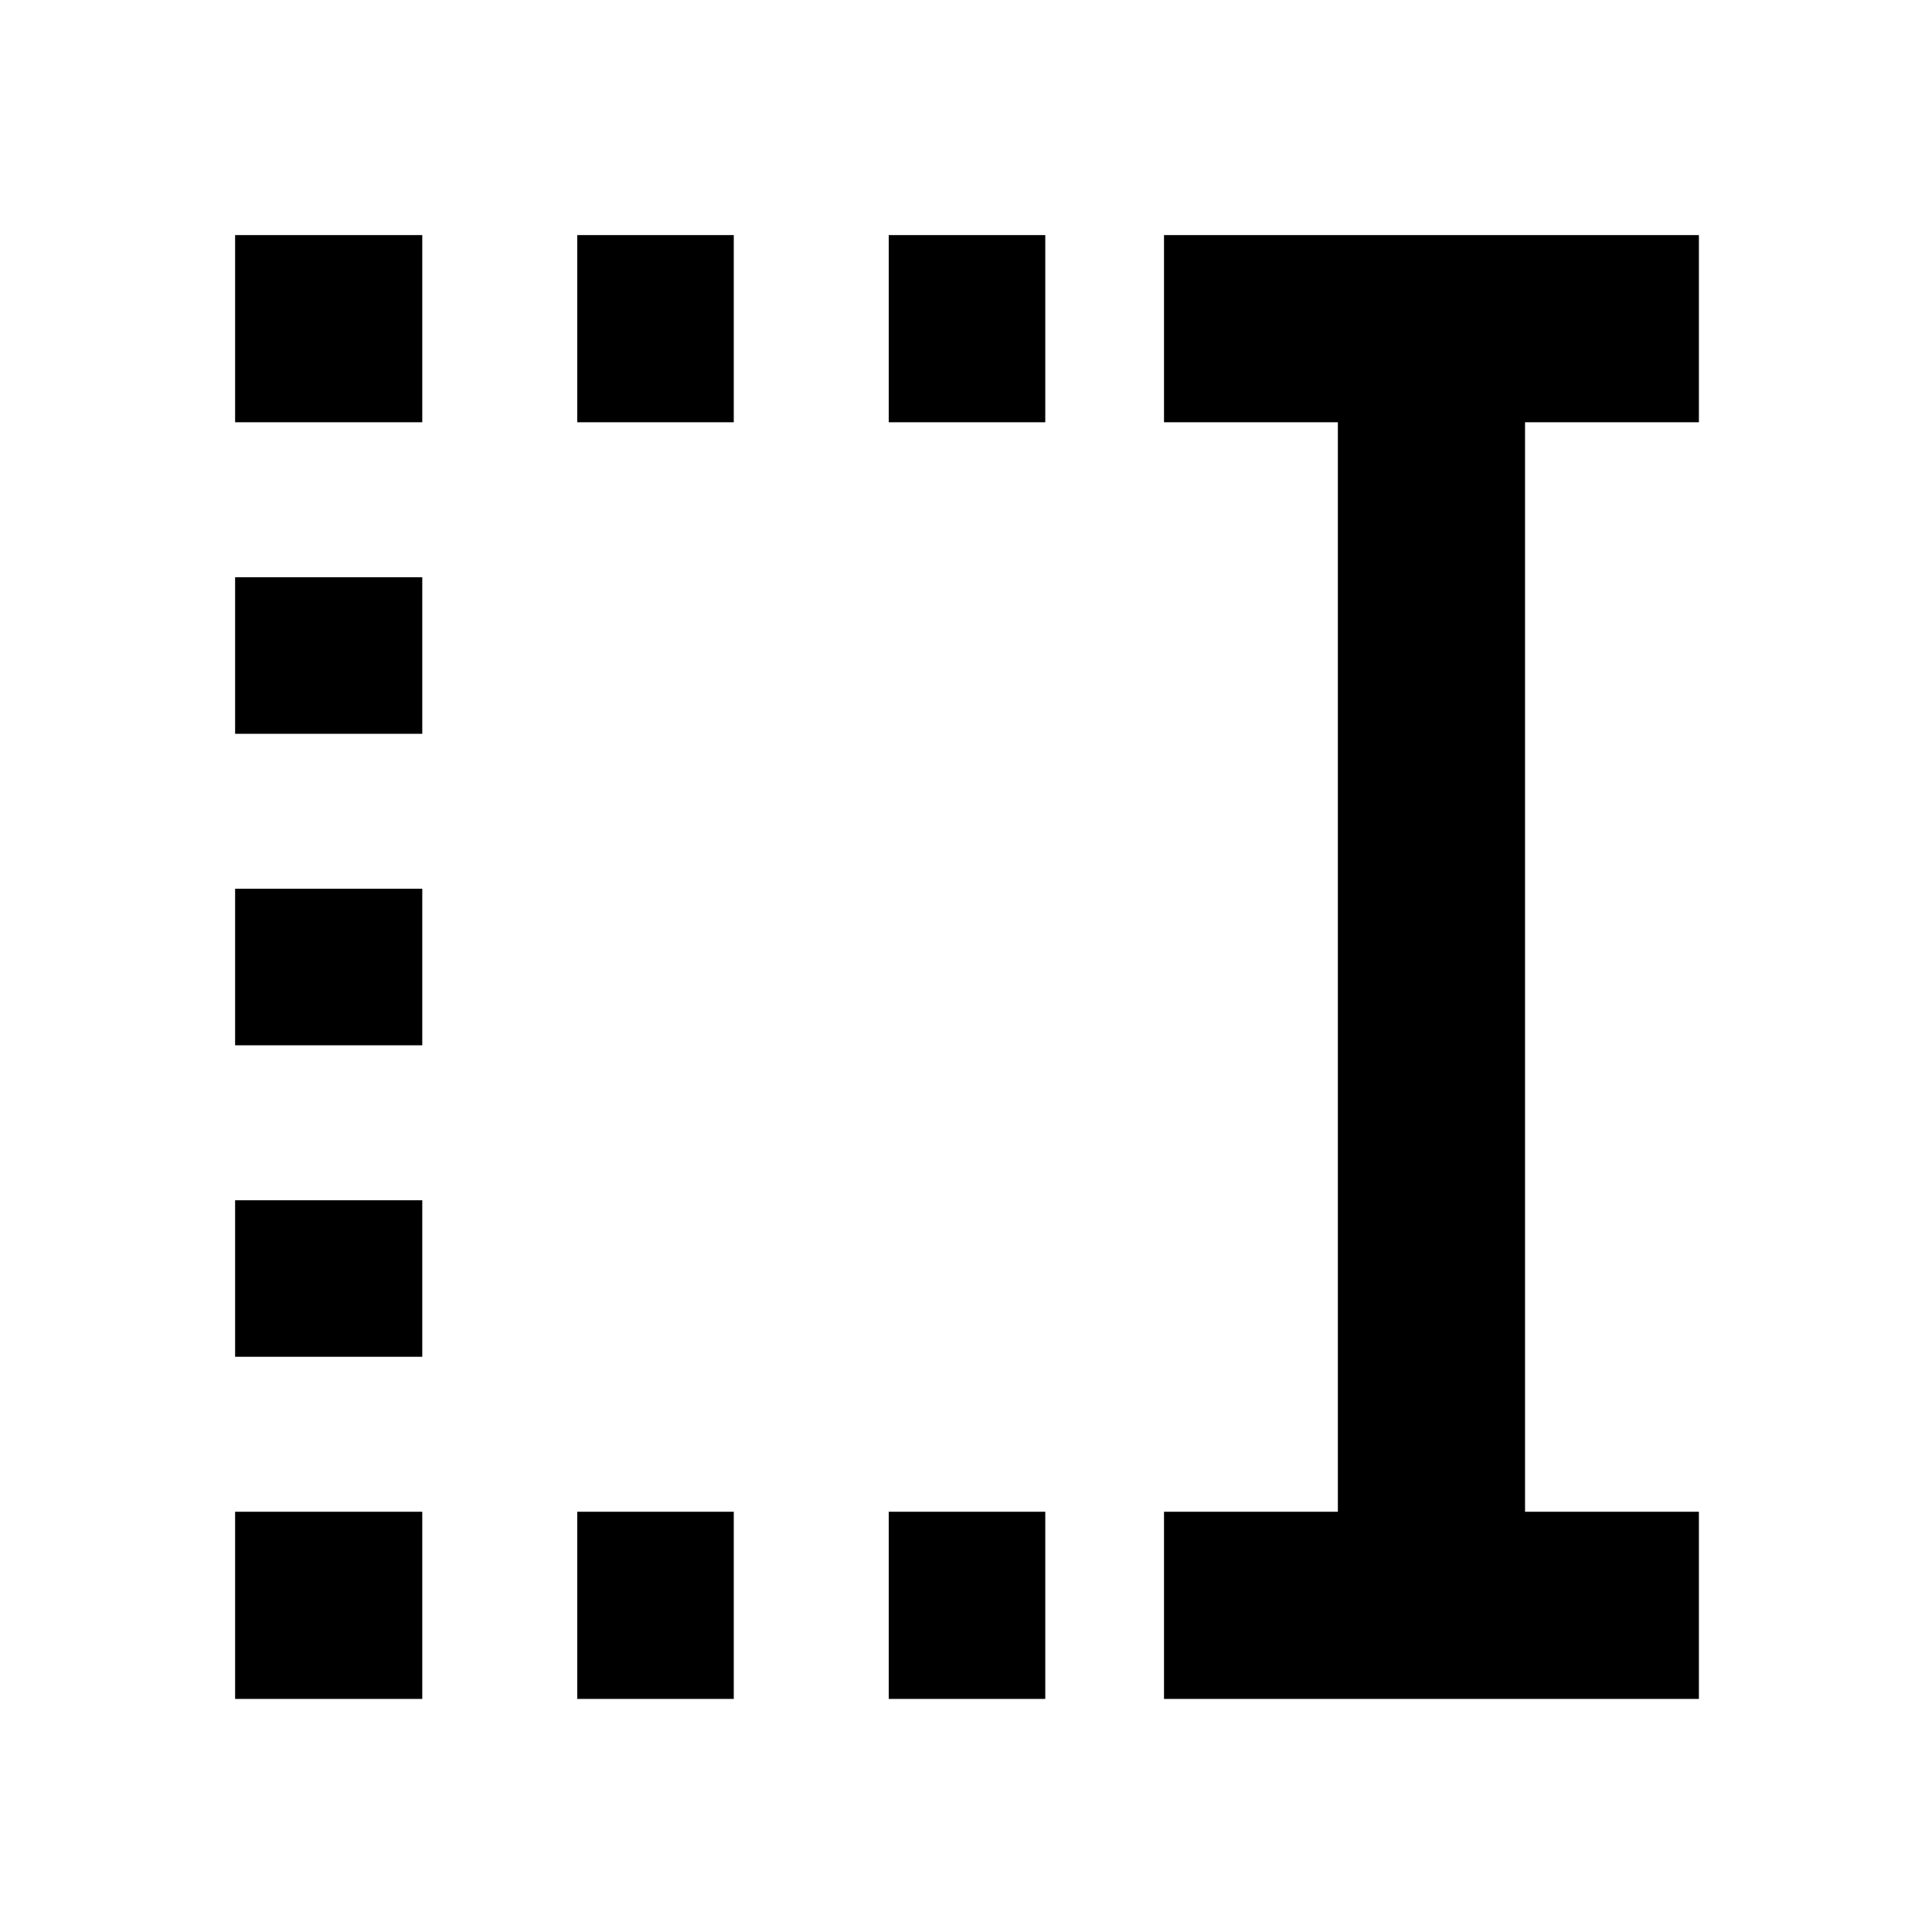 <svg xmlns="http://www.w3.org/2000/svg" height="20" viewBox="0 96 960 960" width="20"><path d="M441.609 305.826v-93.002h77.782v93.002h-77.782Zm0 634.35v-93.002h77.782v93.002h-77.782Zm-154.783-634.35v-93.002h77.783v93.002h-77.783Zm0 634.35v-93.002h77.783v93.002h-77.783Zm-170.002-634.35v-93.002h93.002v93.002h-93.002Zm0 154.783v-77.783h93.002v77.783h-93.002Zm0 154.782v-77.782h93.002v77.782h-93.002Zm0 154.783v-77.783h93.002v77.783h-93.002Zm0 170.002v-93.002h93.002v93.002h-93.002Zm461.567 0v-93.002h86.392V305.826h-86.392v-93.002h265.785v93.002h-86.392v541.348h86.392v93.002H578.391Z"/></svg>